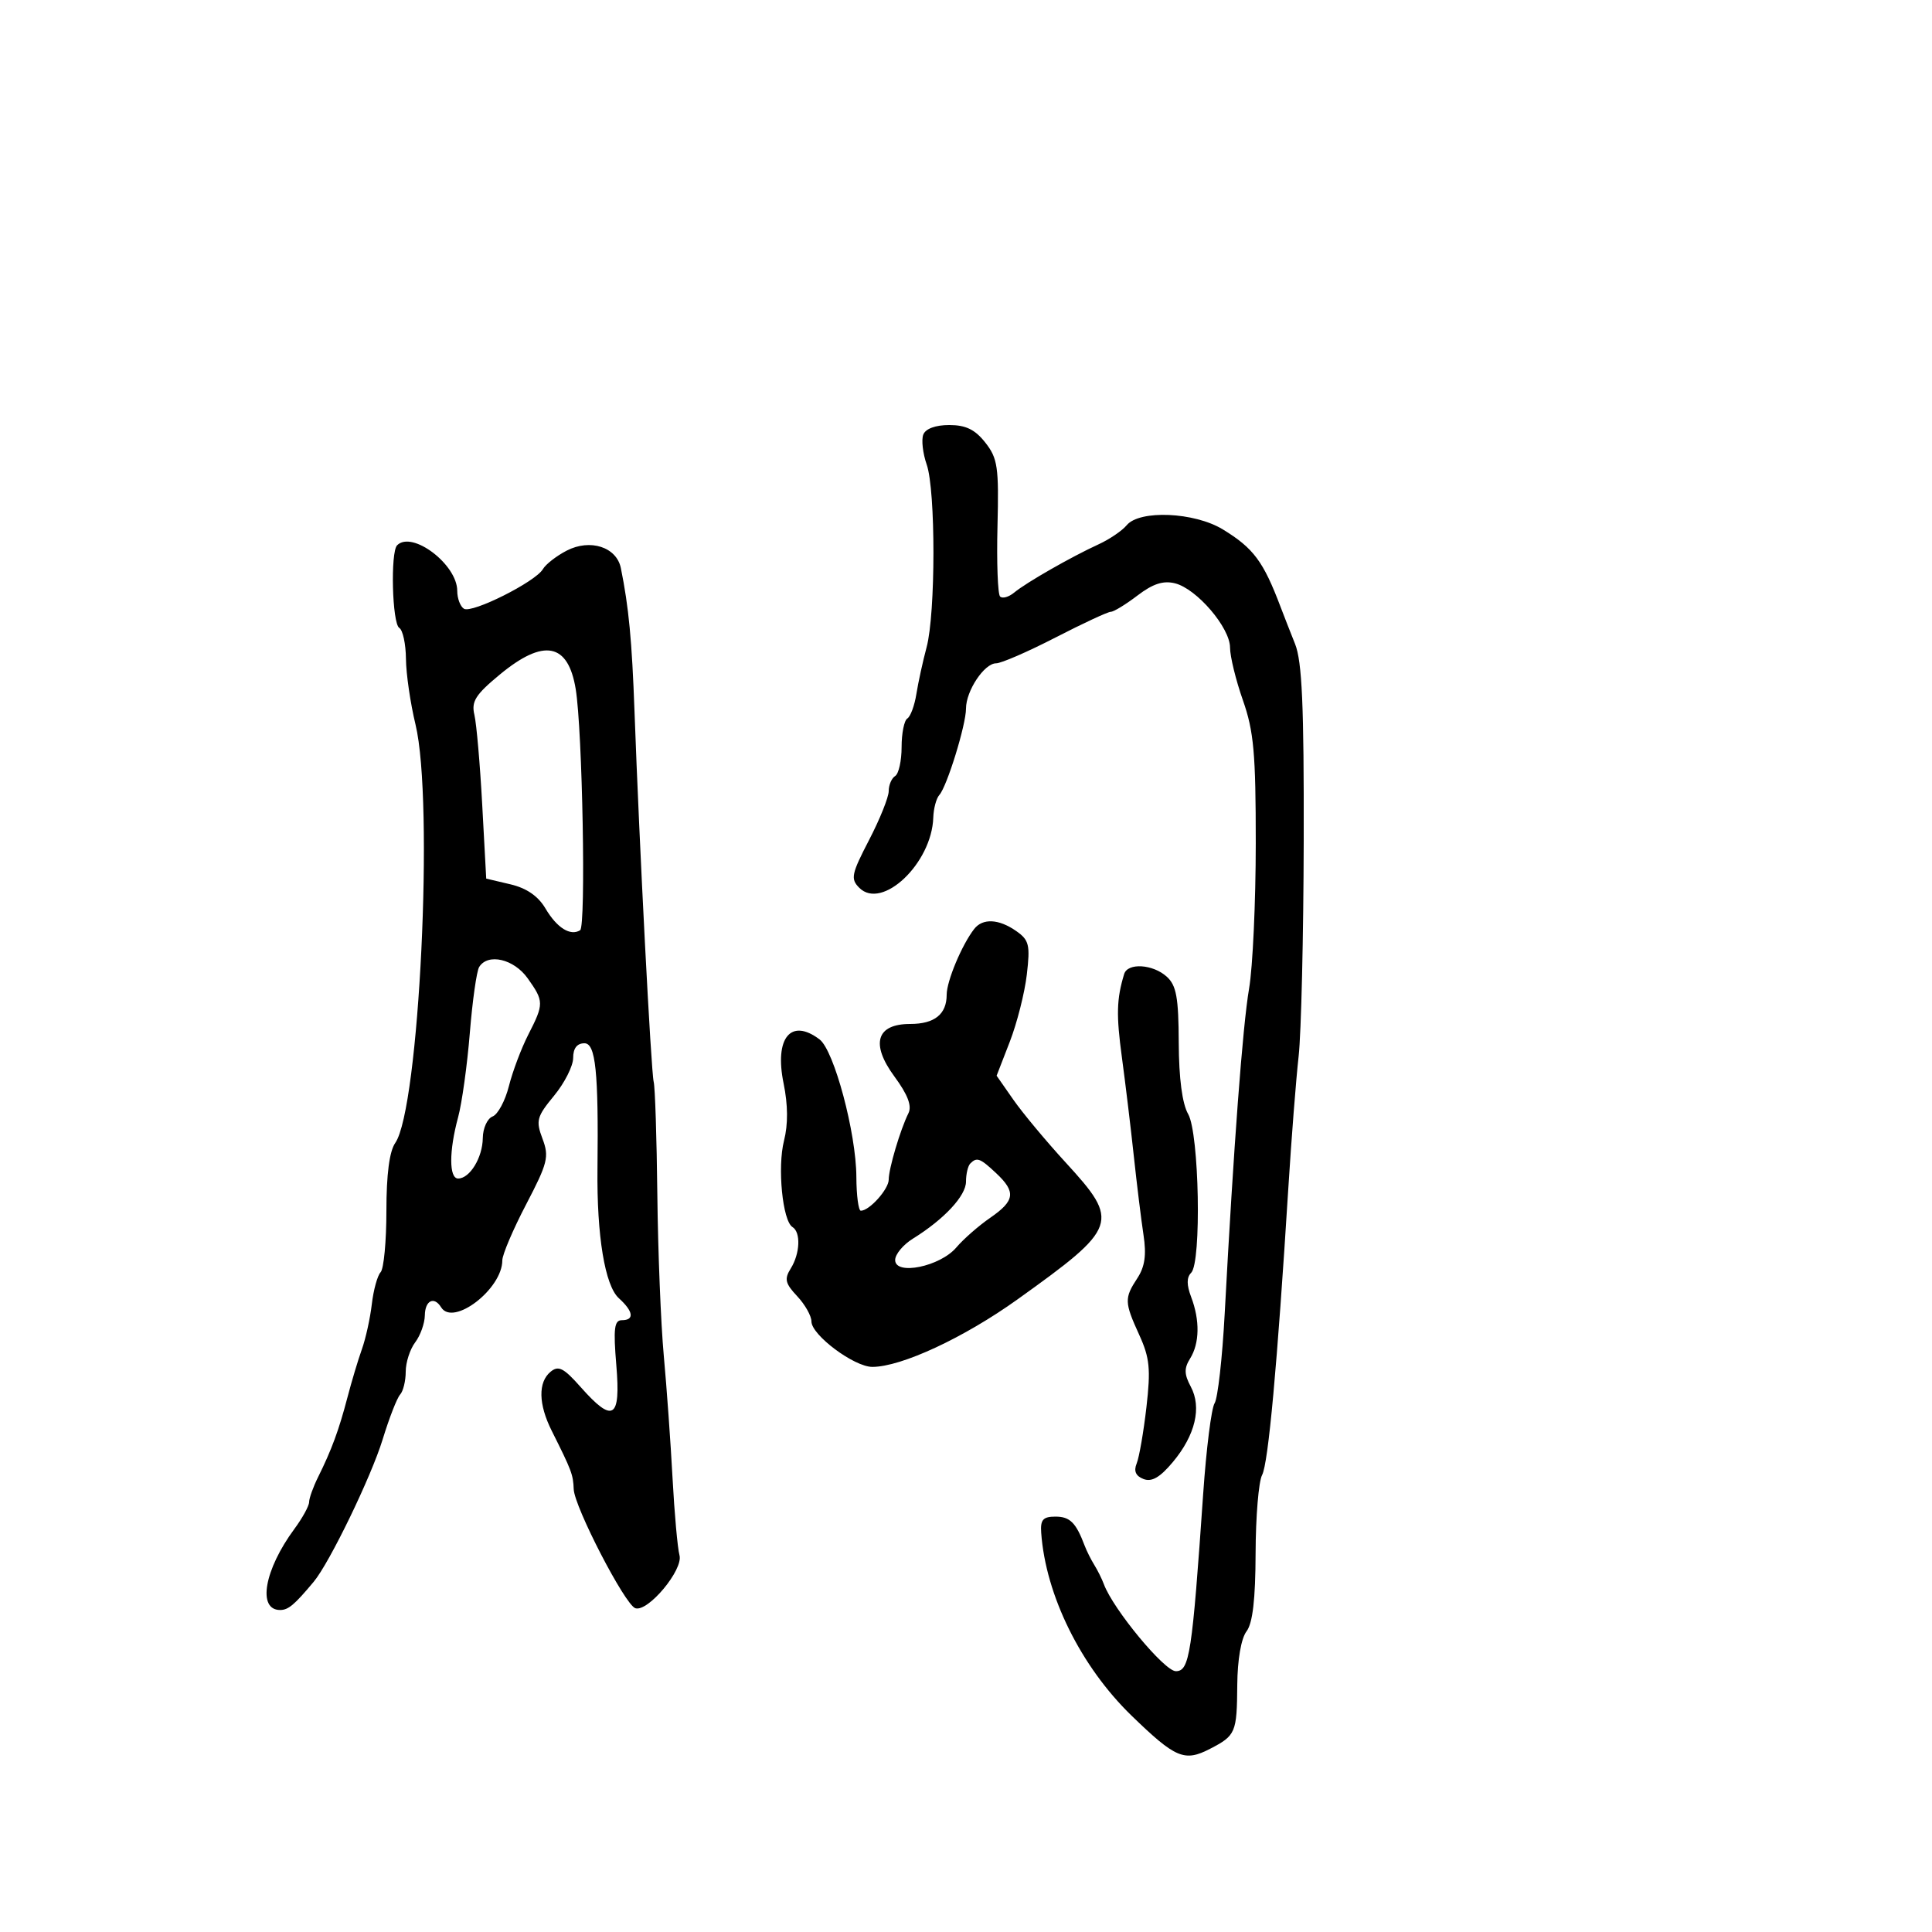 <svg xmlns="http://www.w3.org/2000/svg" width="300" height="300" viewBox="0 0 300 300" version="1.1">
	<path d="M 143.366 67.487 C 143.052 68.306, 143.292 70.398, 143.898 72.137 C 145.300 76.159, 145.290 95.237, 143.883 100.500 C 143.295 102.700, 142.581 105.967, 142.296 107.759 C 142.012 109.552, 141.379 111.266, 140.890 111.568 C 140.400 111.871, 140 113.865, 140 116 C 140 118.135, 139.550 120.160, 139 120.500 C 138.450 120.840, 138 121.891, 138 122.837 C 138 123.782, 136.626 127.203, 134.947 130.439 C 132.201 135.732, 132.049 136.477, 133.432 137.860 C 136.963 141.391, 144.695 134.048, 144.919 126.950 C 144.964 125.547, 145.385 123.972, 145.855 123.450 C 147.049 122.125, 150 112.566, 150 110.027 C 150 107.275, 152.842 103, 154.672 103 C 155.465 103, 159.609 101.200, 163.882 99 C 168.155 96.800, 172.025 95, 172.481 95 C 172.938 95, 174.802 93.863, 176.624 92.473 C 179.025 90.642, 180.631 90.120, 182.458 90.579 C 185.834 91.426, 191 97.462, 191 100.560 C 191 101.929, 191.900 105.611, 193 108.740 C 194.691 113.552, 194.999 116.984, 194.994 130.965 C 194.991 140.059, 194.525 150.200, 193.958 153.500 C 192.962 159.295, 191.560 177.985, 190.169 204 C 189.801 210.875, 189.096 217.128, 188.602 217.895 C 188.107 218.662, 187.312 224.962, 186.834 231.895 C 185.109 256.896, 184.708 259.500, 182.583 259.500 C 180.811 259.500, 172.844 249.873, 171.411 246 C 171.106 245.175, 170.435 243.825, 169.921 243 C 169.408 242.175, 168.733 240.825, 168.421 240 C 167.074 236.428, 166.140 235.500, 163.891 235.500 C 161.960 235.500, 161.534 235.981, 161.677 238 C 162.365 247.713, 167.827 258.767, 175.715 266.413 C 182.536 273.024, 183.921 273.609, 187.887 271.559 C 191.888 269.489, 192.066 269.072, 192.123 261.609 C 192.153 257.728, 192.725 254.418, 193.555 253.323 C 194.518 252.053, 194.946 248.373, 194.968 241.184 C 194.986 235.511, 195.440 230.046, 195.978 229.041 C 196.941 227.242, 198.332 212.029, 200.050 184.500 C 200.530 176.800, 201.251 167.575, 201.652 164 C 202.053 160.425, 202.408 145.350, 202.441 130.500 C 202.487 109.584, 202.185 102.711, 201.100 100 C 200.331 98.075, 199.318 95.487, 198.850 94.250 C 196.174 87.168, 194.645 85.115, 189.882 82.208 C 185.465 79.513, 176.957 79.142, 174.952 81.558 C 174.241 82.415, 172.273 83.750, 170.580 84.525 C 166.367 86.453, 159.349 90.466, 157.486 92.012 C 156.642 92.712, 155.655 92.989, 155.293 92.626 C 154.931 92.264, 154.749 87.352, 154.889 81.711 C 155.118 72.516, 154.922 71.171, 153 68.727 C 151.403 66.697, 149.971 66, 147.396 66 C 145.257 66, 143.719 66.568, 143.366 67.487 M 61.667 84.667 C 60.607 85.727, 60.895 96.817, 62 97.500 C 62.550 97.840, 63.016 100.004, 63.036 102.309 C 63.055 104.614, 63.723 109.200, 64.520 112.500 C 67.409 124.466, 65.103 172.127, 61.375 177.473 C 60.468 178.773, 60 182.366, 60 188.023 C 60 192.740, 59.596 197.027, 59.102 197.550 C 58.609 198.072, 57.994 200.300, 57.737 202.500 C 57.480 204.700, 56.787 207.850, 56.196 209.500 C 55.606 211.150, 54.594 214.525, 53.948 217 C 52.633 222.033, 51.482 225.158, 49.407 229.331 C 48.633 230.888, 48 232.646, 48 233.237 C 48 233.828, 46.972 235.704, 45.716 237.406 C 41.035 243.748, 39.933 250, 43.496 250 C 44.770 250, 45.720 249.201, 48.710 245.619 C 51.175 242.666, 57.642 229.311, 59.421 223.500 C 60.431 220.200, 61.649 217.072, 62.129 216.550 C 62.608 216.027, 63 214.426, 63 212.991 C 63 211.556, 63.661 209.509, 64.468 208.441 C 65.276 207.374, 65.951 205.488, 65.968 204.250 C 66.001 201.931, 67.409 201.235, 68.500 203 C 70.366 206.019, 78 200.157, 78 195.705 C 78 194.821, 79.667 190.907, 81.704 187.008 C 85.050 180.602, 85.295 179.619, 84.240 176.826 C 83.179 174.013, 83.340 173.410, 86.037 170.139 C 87.667 168.162, 89 165.522, 89 164.272 C 89 162.772, 89.597 162, 90.757 162 C 92.489 162, 92.947 166.419, 92.776 181.500 C 92.658 191.892, 93.936 199.632, 96.092 201.583 C 98.362 203.638, 98.548 205, 96.558 205 C 95.384 205, 95.225 206.299, 95.703 212 C 96.402 220.330, 95.198 221.067, 90.171 215.389 C 87.524 212.399, 86.718 211.990, 85.487 213.011 C 83.535 214.631, 83.603 218.046, 85.669 222.169 C 88.768 228.354, 89 228.968, 89.085 231.236 C 89.189 234.005, 97.051 249.197, 98.652 249.723 C 100.611 250.367, 106.125 243.756, 105.511 241.500 C 105.212 240.400, 104.726 235, 104.431 229.500 C 104.137 224, 103.525 215.450, 103.071 210.500 C 102.618 205.550, 102.167 194.300, 102.071 185.500 C 101.974 176.700, 101.720 168.825, 101.506 168 C 101.100 166.435, 99.277 131.244, 98.527 110.500 C 98.128 99.459, 97.634 94.266, 96.407 88.215 C 95.743 84.939, 91.641 83.617, 87.994 85.503 C 86.402 86.326, 84.740 87.619, 84.300 88.376 C 83.158 90.339, 73.283 95.293, 72.040 94.525 C 71.468 94.171, 71 92.921, 71 91.746 C 71 87.652, 63.995 82.339, 61.667 84.667 M 77.603 104.750 C 73.830 107.872, 73.170 108.919, 73.664 111 C 73.991 112.375, 74.538 118.659, 74.879 124.965 L 75.500 136.431 79.252 137.315 C 81.772 137.909, 83.562 139.143, 84.700 141.069 C 86.477 144.078, 88.563 145.388, 90.081 144.450 C 91.005 143.879, 90.446 113.401, 89.396 107 C 88.217 99.820, 84.435 99.099, 77.603 104.750 M 151.272 144.250 C 149.360 146.708, 147 152.345, 147 154.454 C 147 157.491, 145.119 159, 141.335 159 C 136.082 159, 135.154 162.084, 138.881 167.153 C 140.959 169.978, 141.626 171.727, 141.061 172.863 C 139.807 175.380, 138 181.464, 138 183.166 C 138 184.655, 135.005 188, 133.671 188 C 133.302 188, 132.989 185.637, 132.976 182.750 C 132.946 175.920, 129.519 163.113, 127.264 161.402 C 122.807 158.020, 120.229 161.163, 121.674 168.218 C 122.363 171.581, 122.385 174.585, 121.740 177.126 C 120.694 181.246, 121.513 189.581, 123.058 190.536 C 124.373 191.348, 124.233 194.654, 122.786 196.971 C 121.766 198.605, 121.926 199.292, 123.786 201.272 C 125.004 202.568, 126 204.334, 126 205.196 C 126 207.303, 132.631 212.250, 135.455 212.250 C 139.951 212.250, 149.674 207.729, 158 201.767 C 173.666 190.549, 173.947 189.748, 165.465 180.500 C 162.438 177.200, 158.790 172.821, 157.357 170.768 L 154.753 167.036 156.797 161.768 C 157.921 158.871, 159.113 154.171, 159.445 151.324 C 159.982 146.724, 159.799 145.973, 157.802 144.574 C 155.096 142.678, 152.592 142.554, 151.272 144.250 M 74.404 150.155 C 74.012 150.790, 73.359 155.403, 72.953 160.405 C 72.548 165.407, 71.728 171.300, 71.132 173.500 C 69.711 178.743, 69.715 183, 71.140 183 C 72.952 183, 74.934 179.748, 74.968 176.719 C 74.986 175.189, 75.670 173.680, 76.489 173.366 C 77.308 173.052, 78.448 170.928, 79.023 168.647 C 79.598 166.366, 80.953 162.770, 82.034 160.655 C 84.479 155.873, 84.475 155.476, 81.932 151.904 C 79.795 148.903, 75.758 147.965, 74.404 150.155 M 174.558 151.250 C 173.381 155.125, 173.314 157.587, 174.208 164.190 C 174.753 168.211, 175.584 175.100, 176.056 179.500 C 176.528 183.900, 177.206 189.418, 177.563 191.763 C 178.036 194.864, 177.775 196.695, 176.606 198.478 C 174.569 201.588, 174.590 202.210, 176.912 207.306 C 178.525 210.847, 178.697 212.594, 178.018 218.501 C 177.575 222.350, 176.893 226.284, 176.503 227.242 C 176.017 228.431, 176.356 229.199, 177.570 229.665 C 178.847 230.155, 180.130 229.410, 182.129 227.015 C 185.610 222.845, 186.630 218.546, 184.903 215.320 C 183.875 213.398, 183.853 212.466, 184.798 210.952 C 186.275 208.588, 186.336 205.015, 184.963 201.402 C 184.247 199.518, 184.247 198.353, 184.963 197.637 C 186.590 196.010, 186.214 175.999, 184.500 173 C 183.576 171.383, 183.058 167.464, 183.035 161.905 C 183.006 154.878, 182.666 153.008, 181.171 151.655 C 179.017 149.705, 175.100 149.466, 174.558 151.250 M 150.667 180.667 C 150.300 181.033, 150 182.299, 150 183.480 C 150 185.684, 146.606 189.330, 141.750 192.341 C 140.238 193.279, 139 194.770, 139 195.654 C 139 198.103, 145.987 196.669, 148.500 193.704 C 149.600 192.407, 151.963 190.337, 153.750 189.105 C 157.606 186.446, 157.789 185.090, 154.686 182.174 C 152.189 179.829, 151.691 179.642, 150.667 180.667" stroke="none" fill="black" fill-rule="evenodd"/>
</svg>